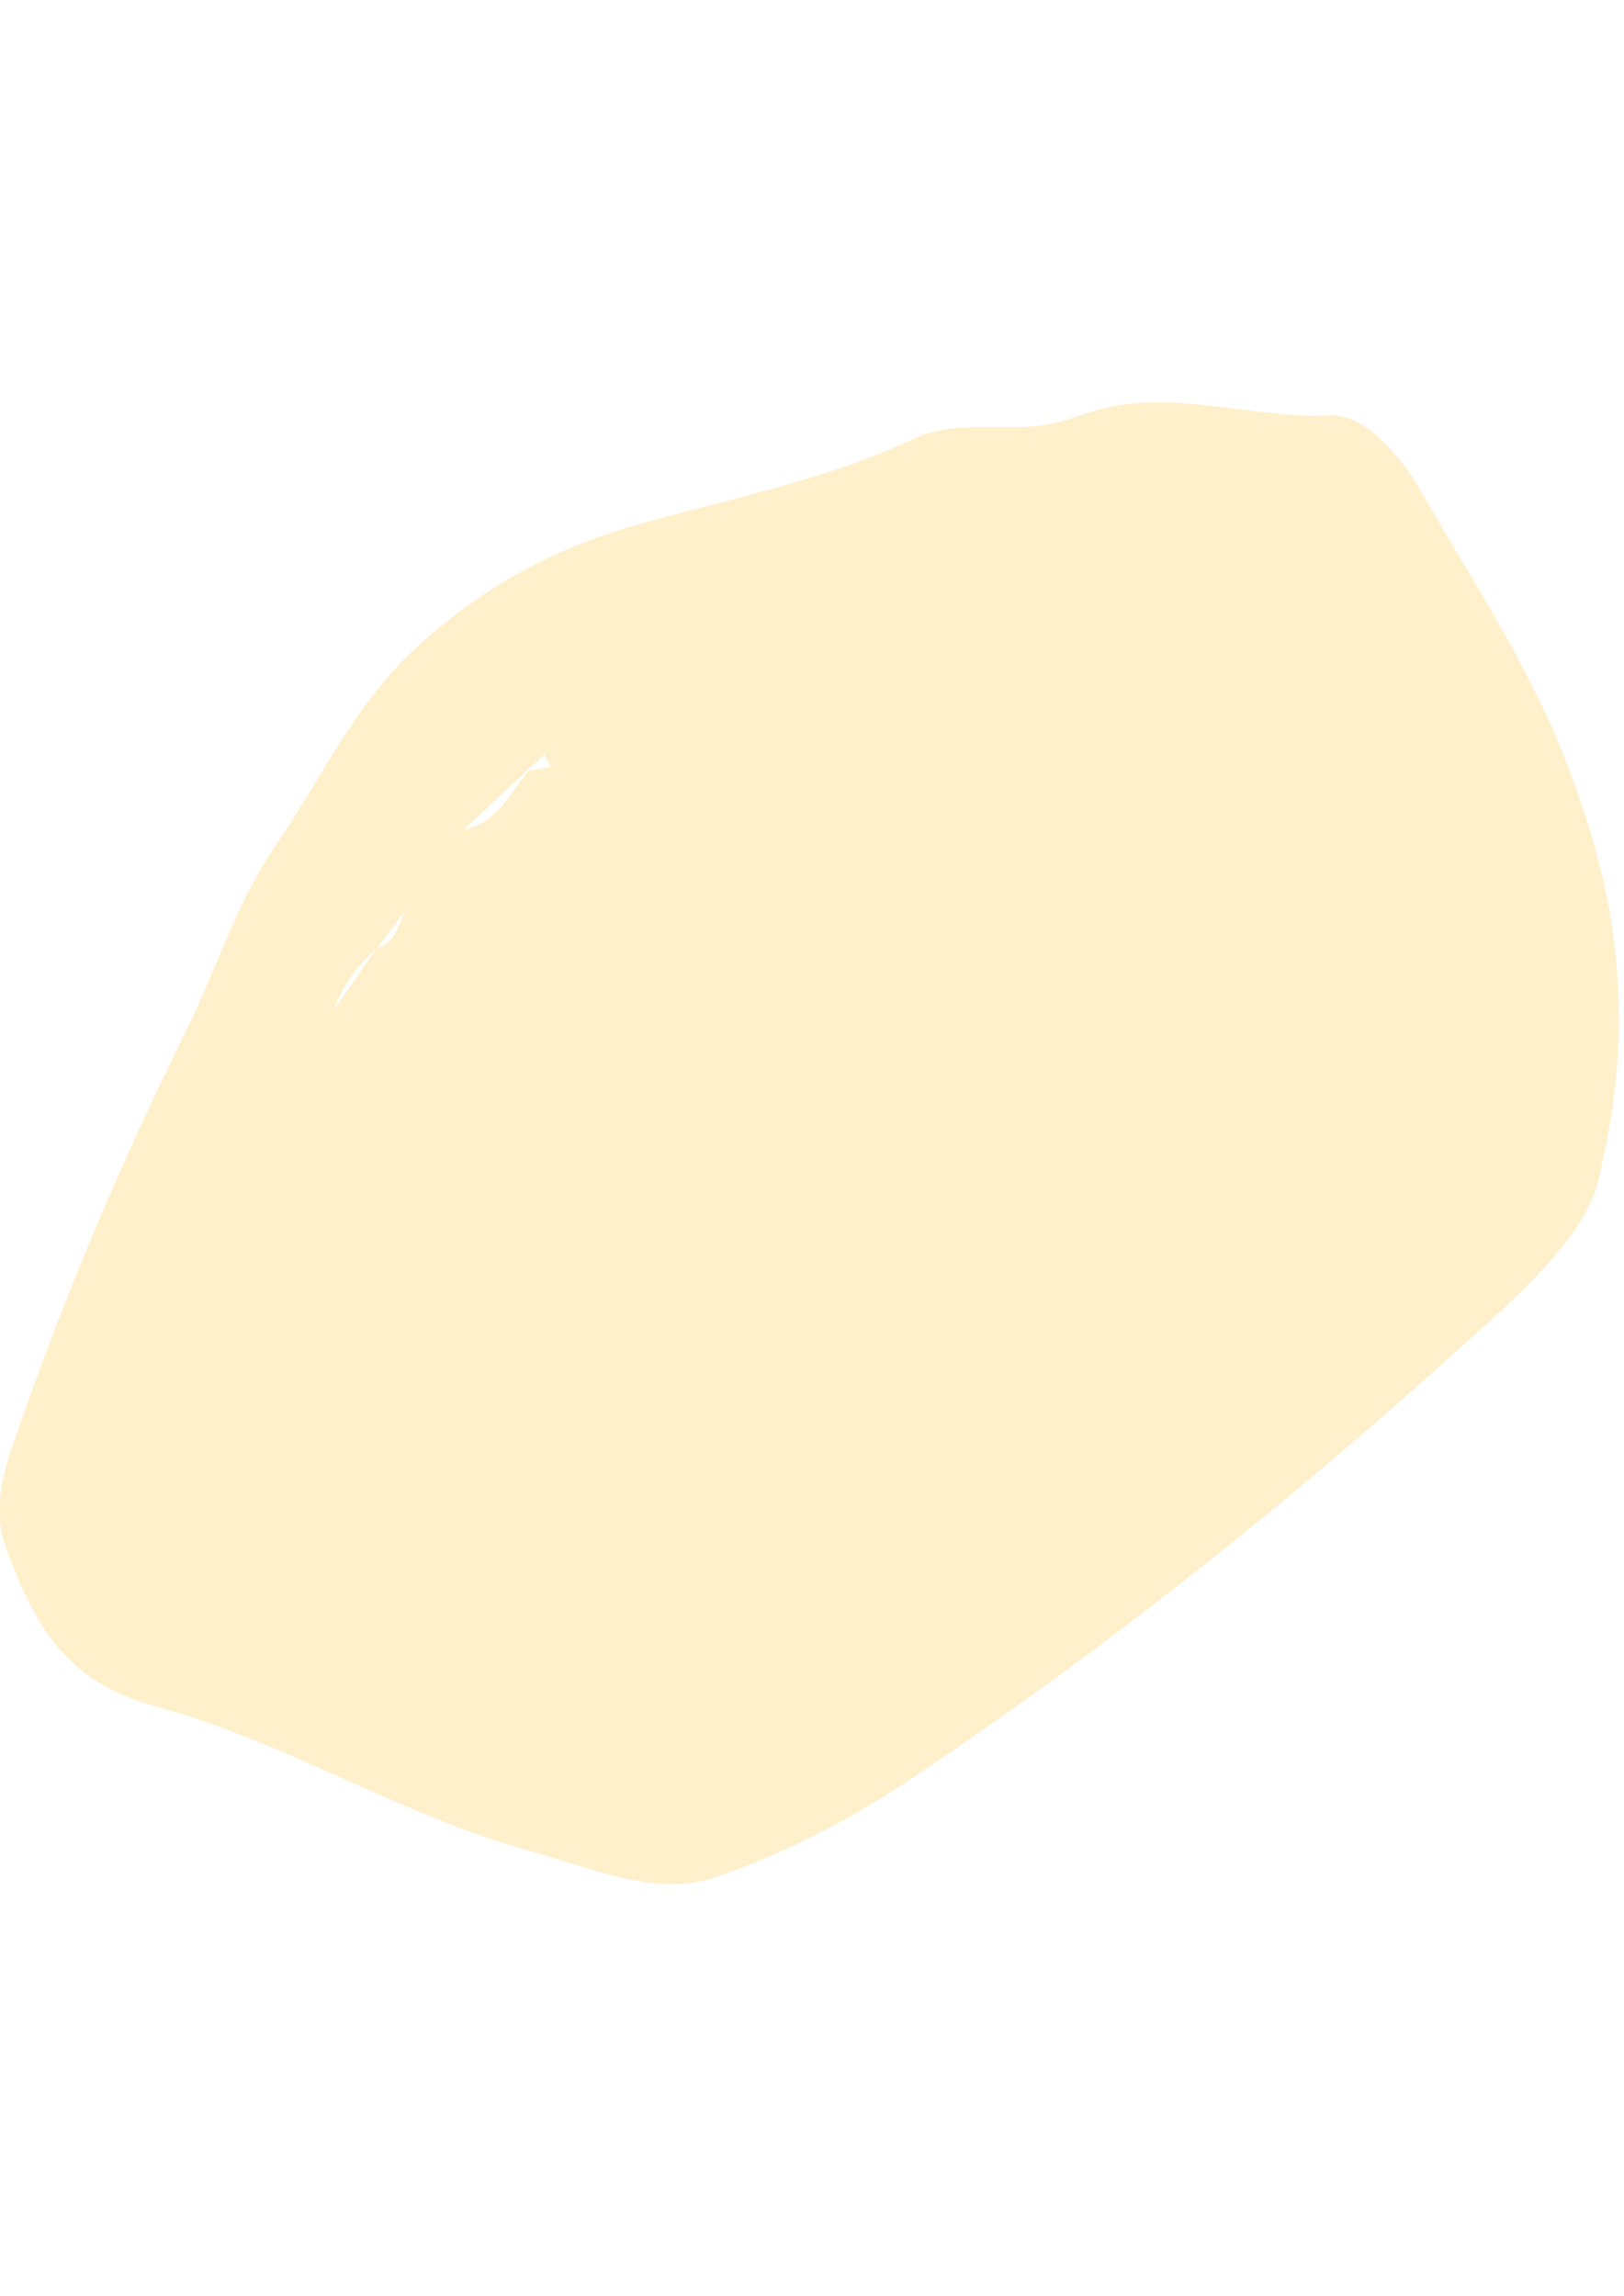 <?xml version="1.0" encoding="UTF-8"?>
<svg width="104px" height="147px" viewBox="0 0 134 123" version="1.1" xmlns="http://www.w3.org/2000/svg" xmlns:xlink="http://www.w3.org/1999/xlink">
    <title>Fill 3</title>
    <g id="flow-•-new-user" stroke="none" stroke-width="1" fill="none" fill-rule="evenodd" opacity="0.2">
        <g id="Group-10" transform="translate(-122, -128)" fill="#FFB600">
            <path d="M151.846,181.774 C152.233,181.288 152.621,180.802 153.008,180.317 C152.659,180.186 152.308,180.056 151.959,179.926 L151.738,181.739 C151.494,184.134 151.251,186.53 151.008,188.926 C152.748,186.639 151.867,184.179 151.846,181.774 M151.984,201.021 C152.897,199.693 152.057,198.43 151.724,197.159 C151.822,198.453 151.921,199.747 152.019,201.041 C151.699,203.168 151.899,205.213 152.648,207.159 C152.427,205.114 152.205,203.068 151.984,201.021 M240.261,148.691 C243.071,153.251 241.857,161.056 240.89,168.843 C238.58,187.437 235.14,205.868 230.171,224.025 C228.596,229.783 226.322,235.544 223.232,240.757 C220.695,245.036 215.085,246.714 210.417,248.953 C200.485,253.715 189.088,255.441 179.324,260.186 C172.057,263.717 167.058,261.511 161.463,258.511 C158.639,256.996 157.232,254.206 156.186,251.618 C151.578,240.208 147.741,228.59 144.653,216.741 C143.222,211.25 140.817,205.903 140.153,200.273 C139.368,193.611 137.416,187.023 138.17,180.241 C138.939,173.313 141.175,166.9 145.137,160.805 C149.537,154.039 154.632,147.601 157.864,140.229 C159.241,137.086 162.505,135.248 164.845,132.787 C166.26,131.301 166.963,129.572 168.069,128.024 C171.729,122.904 178.051,120.542 182.543,116.239 C184.54,114.326 189.012,114.931 192.177,116.028 C200.066,118.761 208.301,121.044 215.554,124.825 C225.192,129.848 233.772,136.348 240.261,148.691" id="Fill-3" transform="translate(190, 188.5) rotate(41) translate(-190, -188.5) "></path>
        </g>
    </g>
</svg>